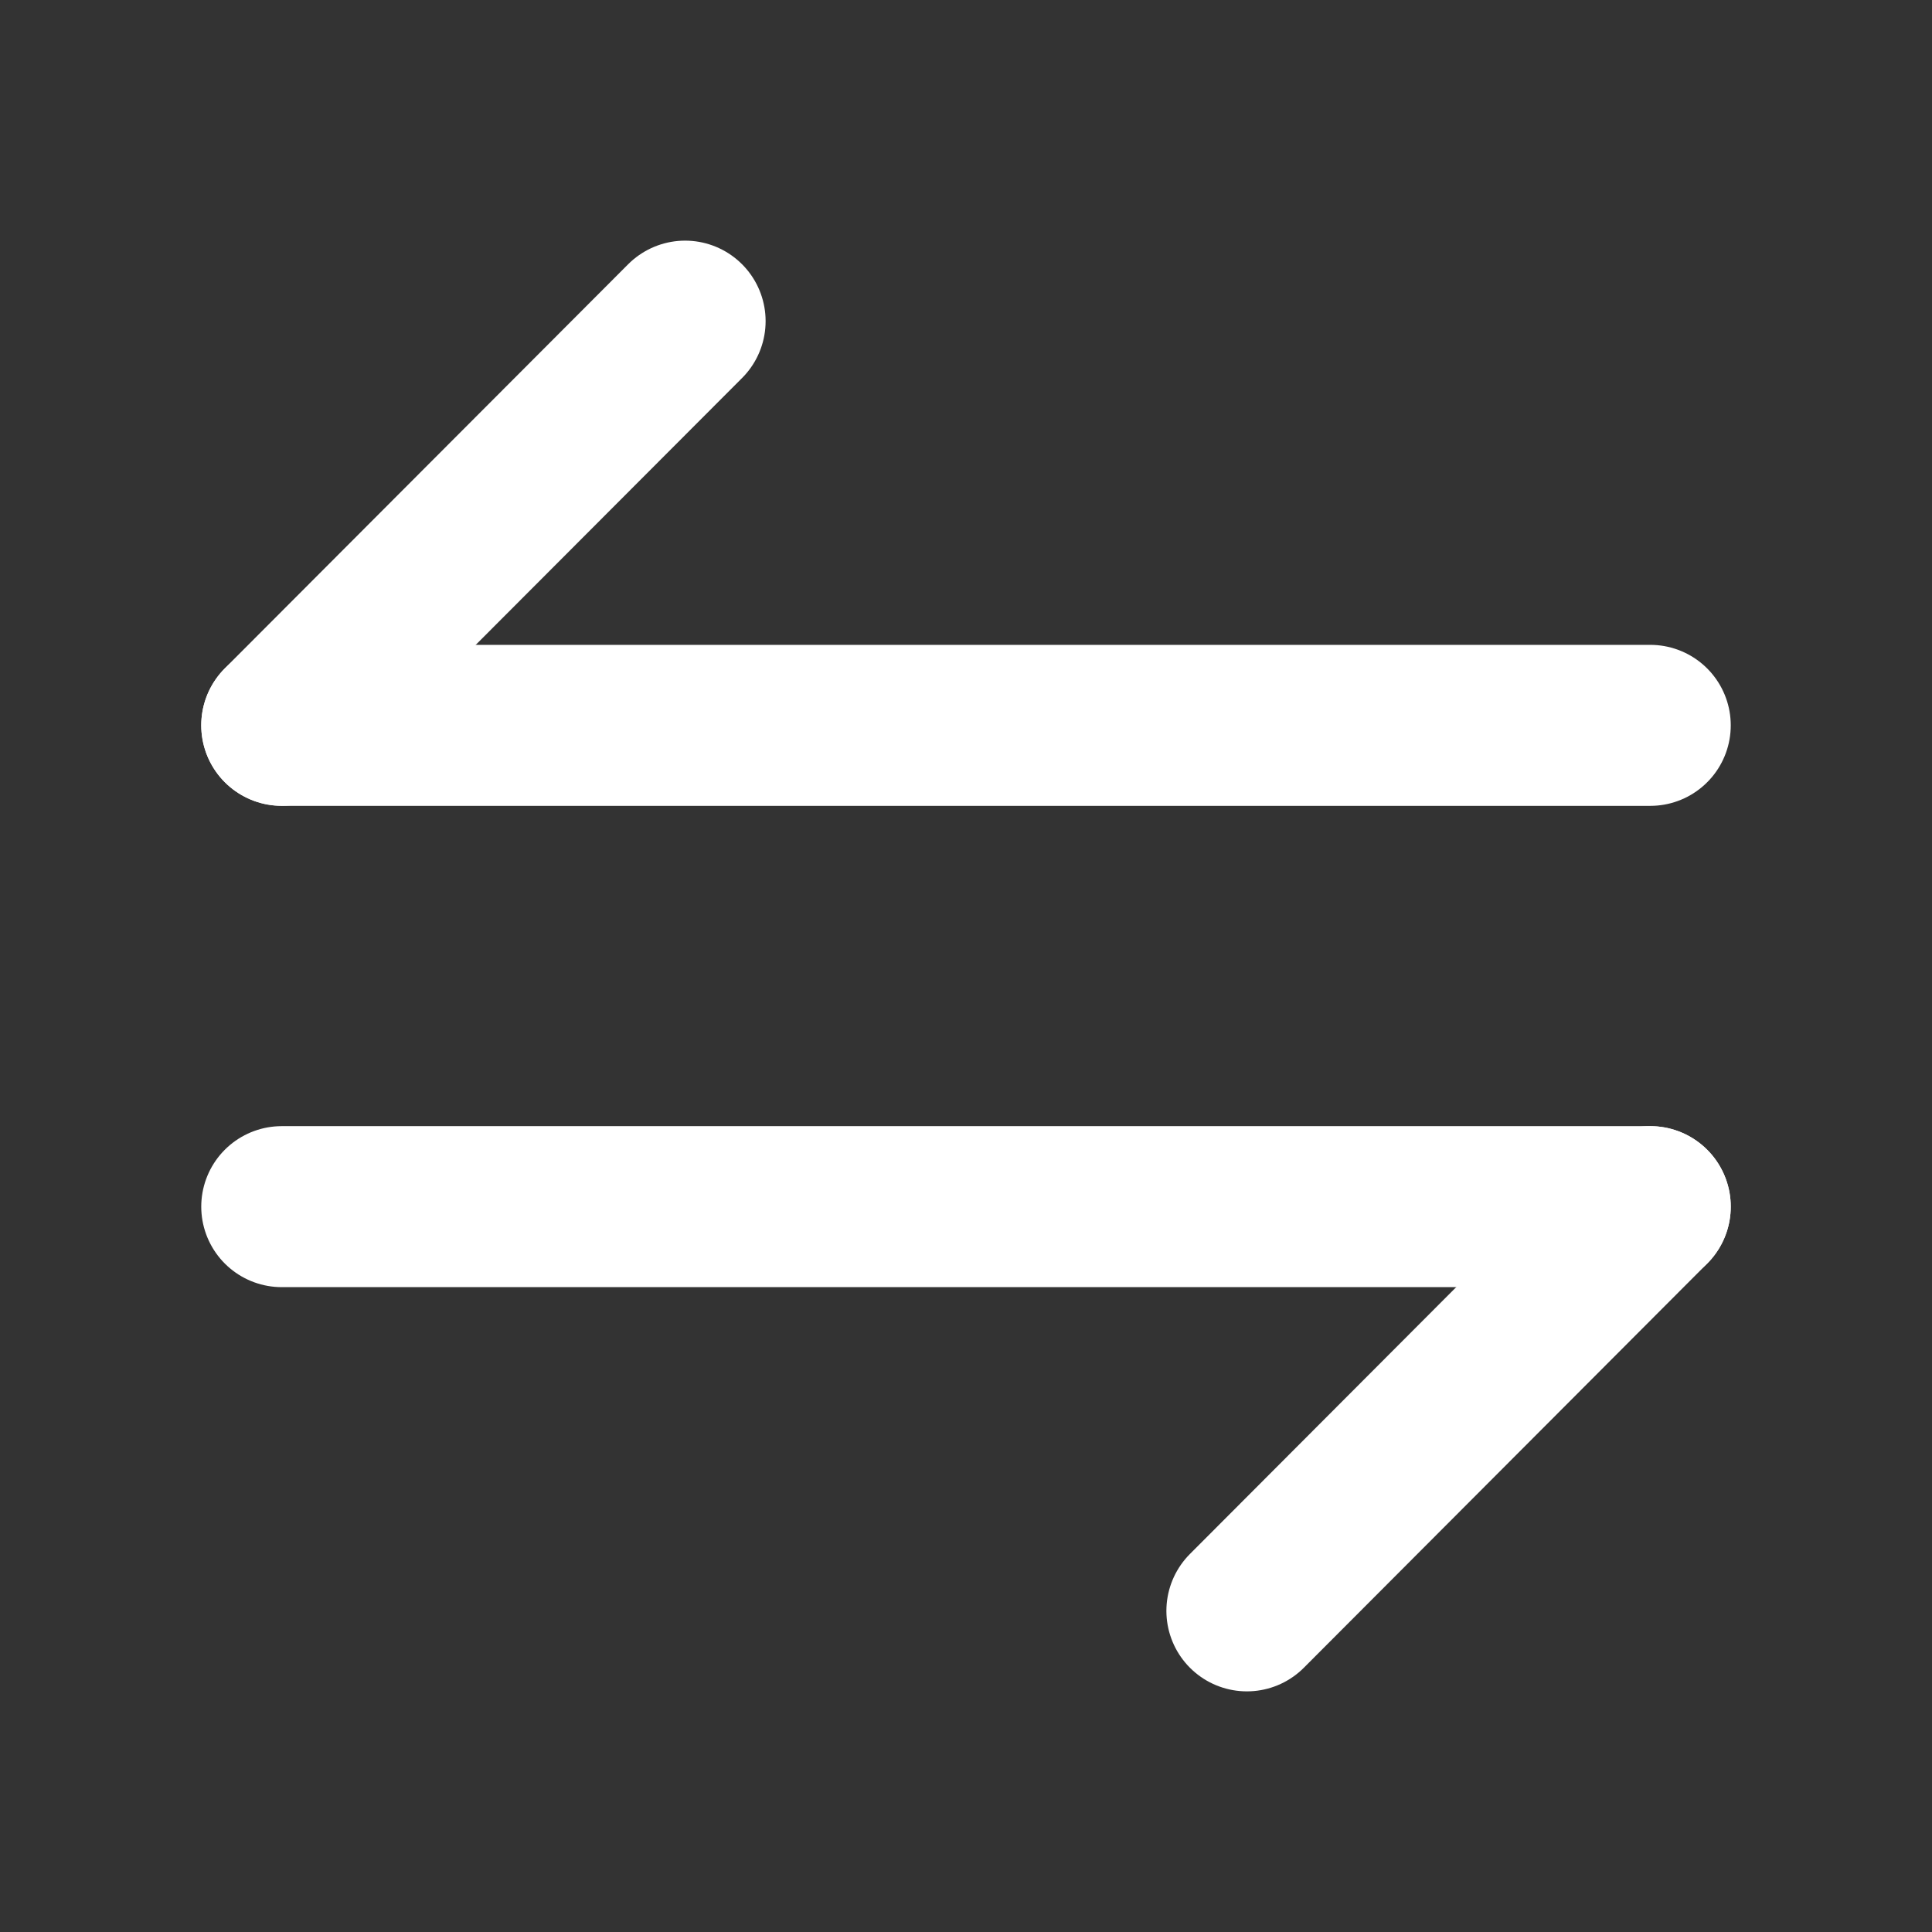 <svg width="18" height="18" viewBox="0 0 18 18" fill="none" xmlns="http://www.w3.org/2000/svg">
<rect x="0" y="0" width="18" height="18" fill="#333333" stroke="none"/>
<path d="M15.375 11.242L11.617 15.008" stroke="white" stroke-width="1.5" stroke-miterlimit="10" stroke-linecap="round" stroke-linejoin="round"/>
<path d="M2.625 11.242H15.375" stroke="white" stroke-width="1.5" stroke-miterlimit="10" stroke-linecap="round" stroke-linejoin="round"/>
<path d="M2.625 6.757L6.383 2.992" stroke="white" stroke-width="1.5" stroke-miterlimit="10" stroke-linecap="round" stroke-linejoin="round"/>
<path d="M15.375 6.758H2.625" stroke="white" stroke-width="1.5" stroke-miterlimit="10" stroke-linecap="round" stroke-linejoin="round"/>
</svg>
